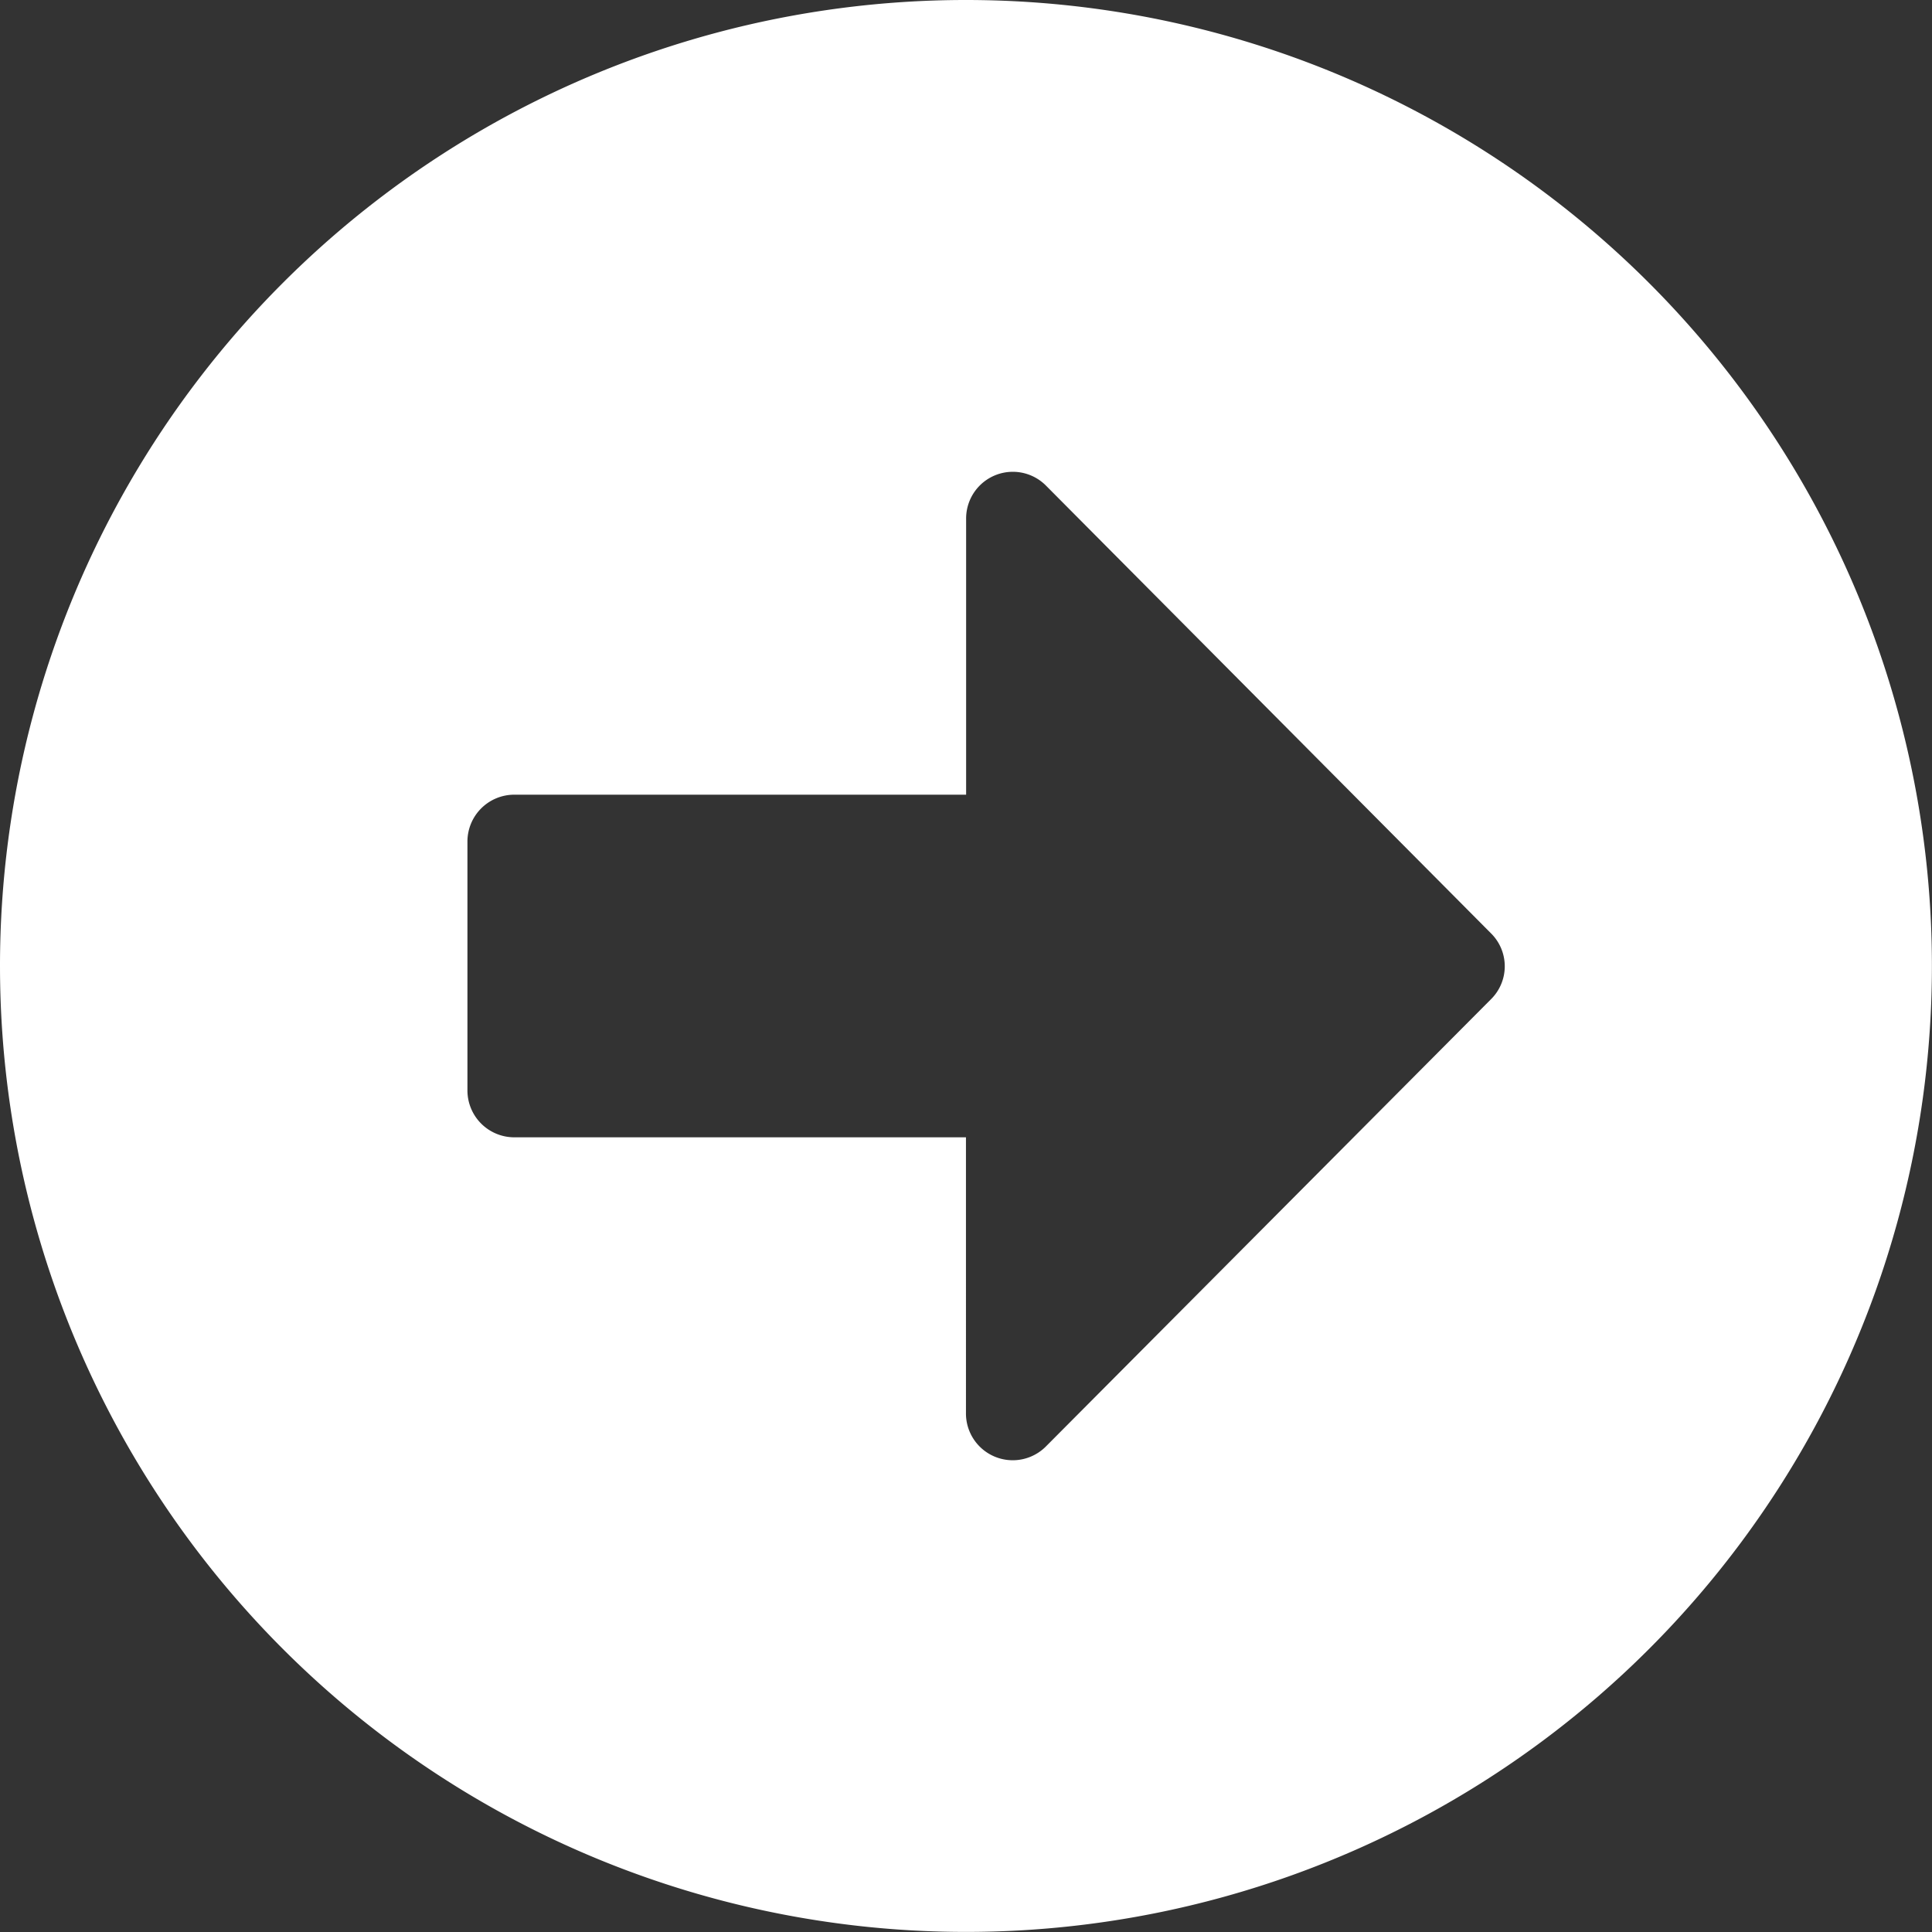 <svg xmlns="http://www.w3.org/2000/svg" width="24.241" height="24.241" viewBox="0 0 24.241 24.241">
  <rect x="0" y="0" width="24.241" height="24.241" fill="#333333" stroke="none"/>
  <path id="Icon_awesome-arrow-alt-circle-right" data-name="Icon awesome-arrow-alt-circle-right" d="M12.683.563A12.12,12.12,0,1,1,.563,12.683,12.118,12.118,0,0,1,12.683.563ZM7.014,14.833h5.669V18.3a.587.587,0,0,0,1,.415L19.271,13.1a.581.581,0,0,0,0-.826l-5.586-5.62a.586.586,0,0,0-1,.415v3.465H7.014a.588.588,0,0,0-.586.586v3.128A.588.588,0,0,0,7.014,14.833Z" transform="translate(-0.563 -0.563)" fill="#fff"/>
</svg>
